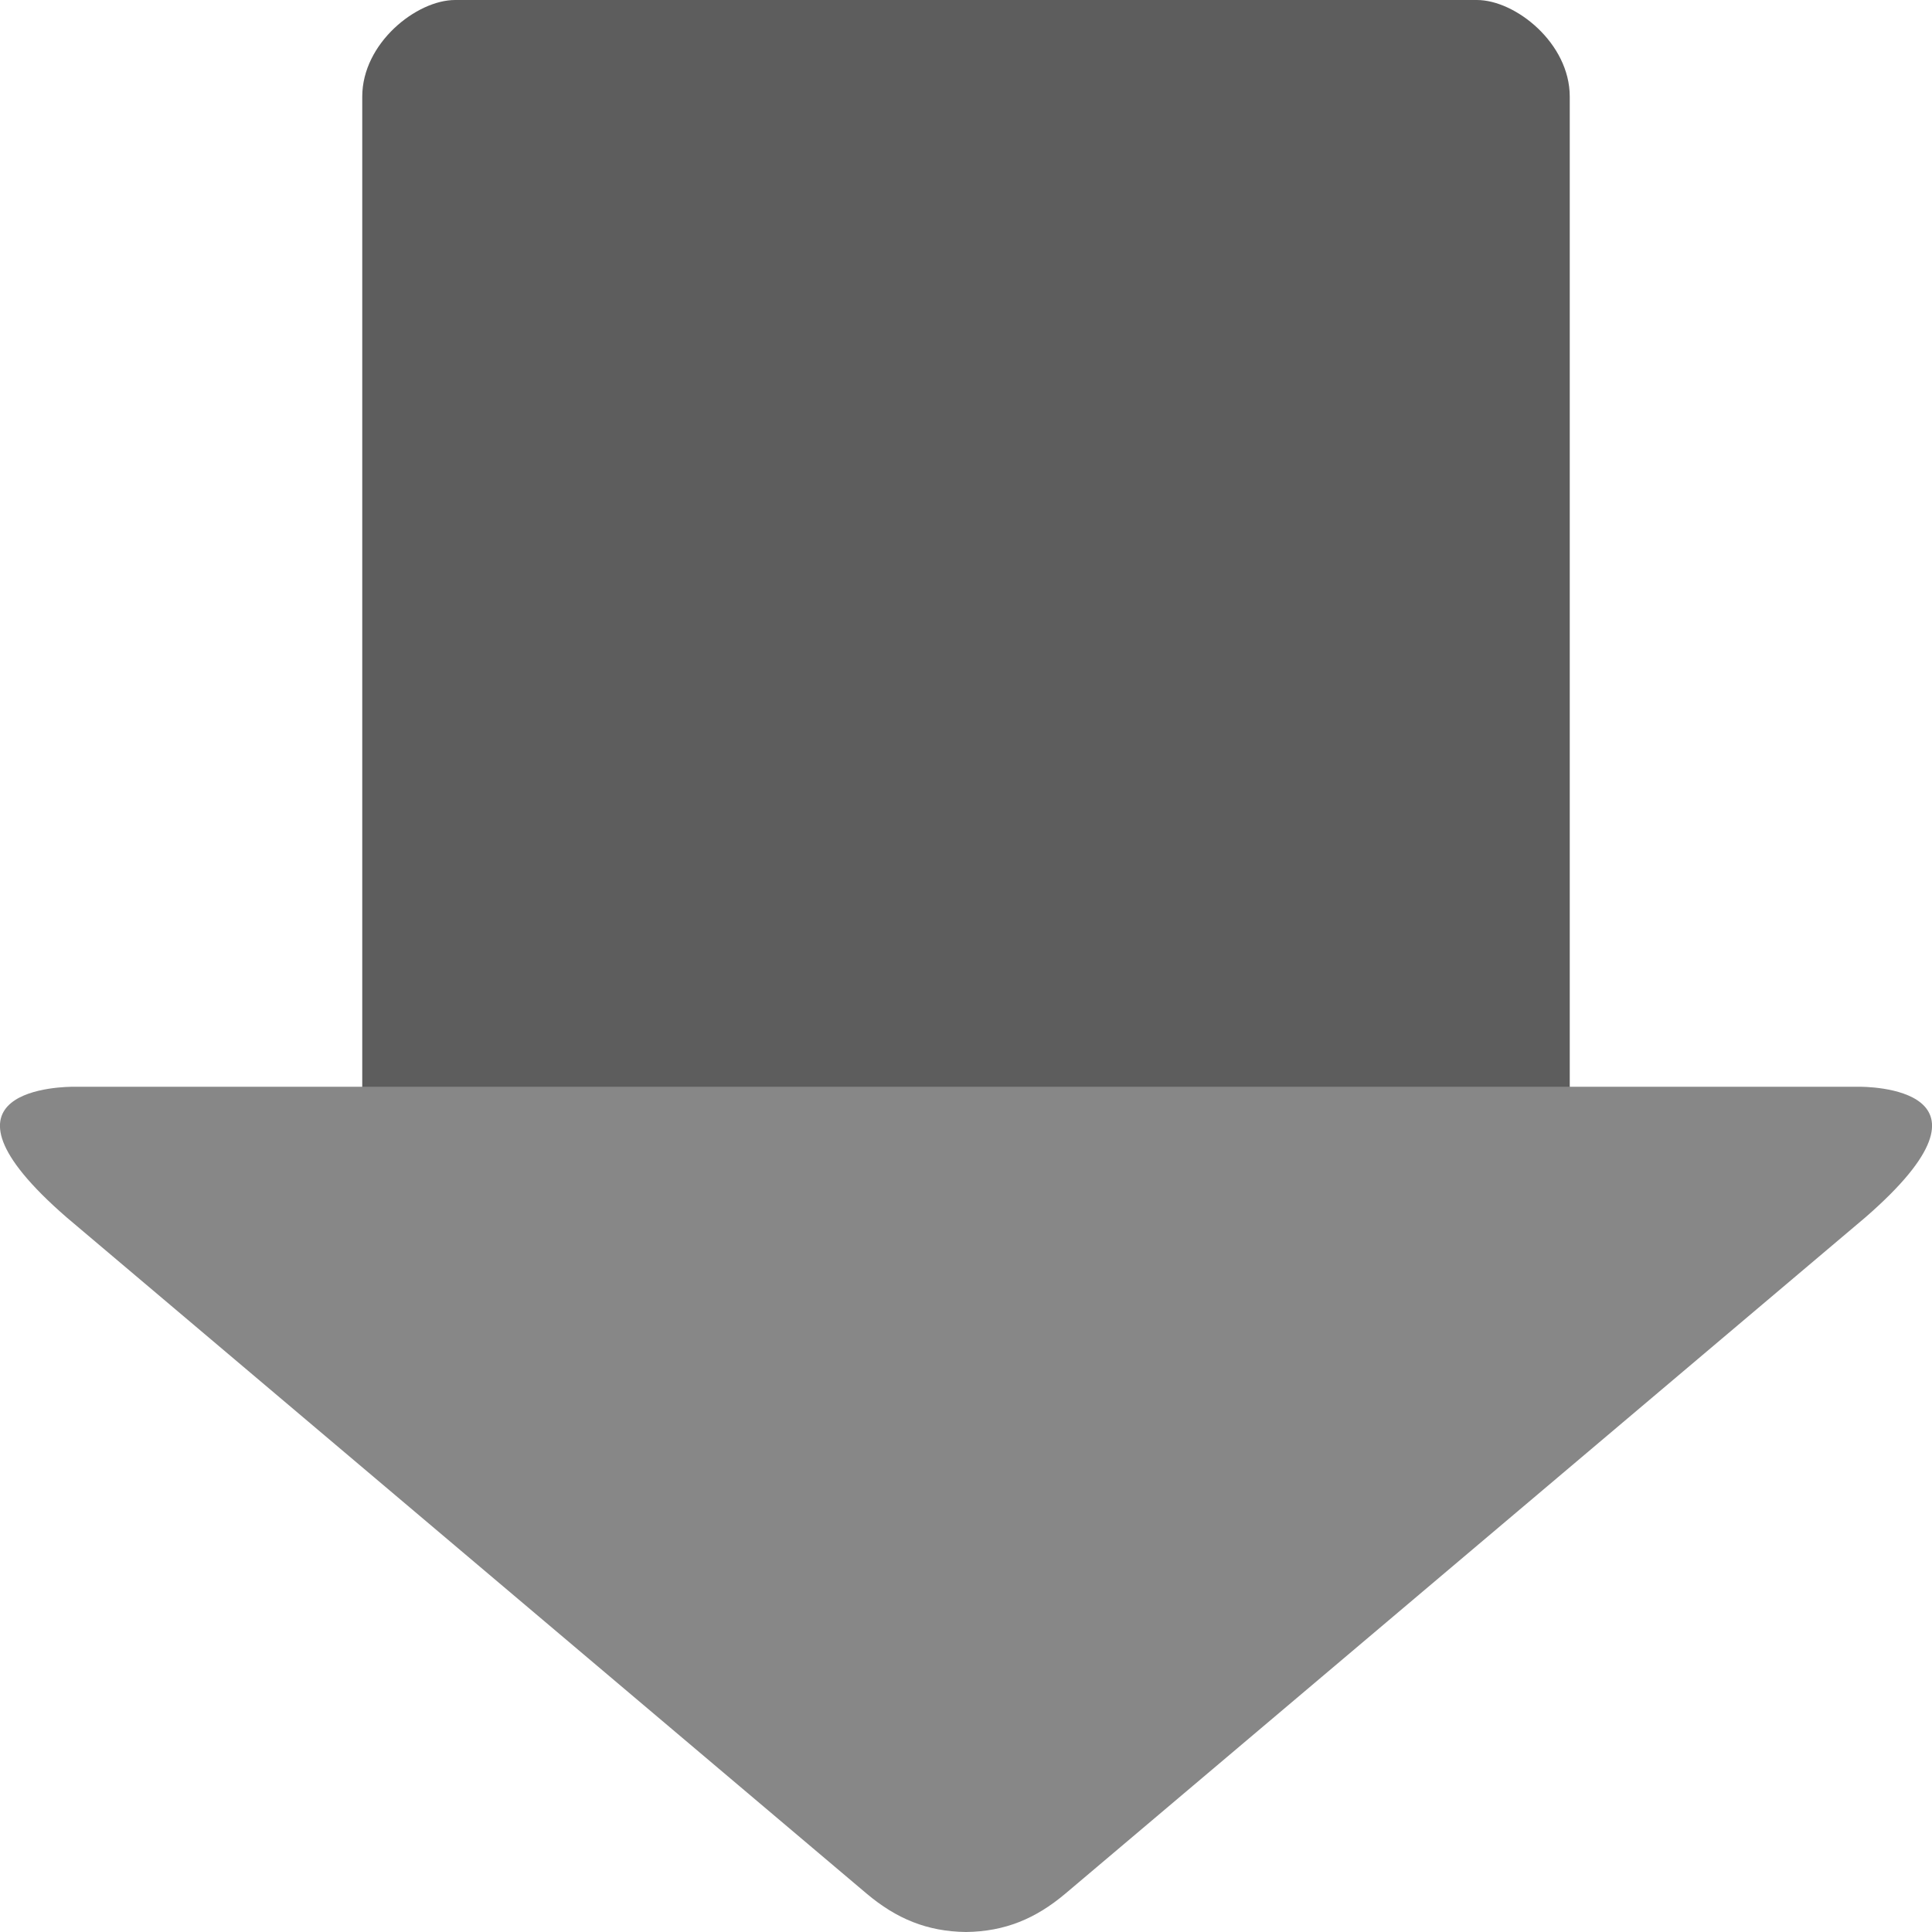 <svg xmlns="http://www.w3.org/2000/svg" width="16" height="16" version="1">
 <path style="fill:#5d5d5d" d="M 3.769,0 C 3.45,0 3,0.357 3,0.8 l 0,8.4 5,0 5,0 0,-8.4 C 13,0.357 12.55,0 12.231,0 Z"/>
 <path style="fill:#878787;fill-rule:evenodd" d="M 0.614,9 C 0.548,9 -0.694,9 0.552,10.082 L 7.178,15.683 C 7.424,15.89 7.678,15.996 8,16 c 0.322,-0.004 0.576,-0.11 0.822,-0.317 L 15.448,10.082 c 1.246,-1.083 0.004,-1.083 -0.061,-1.082 l -7.386,0 -7.386,0 z"/>
</svg>
